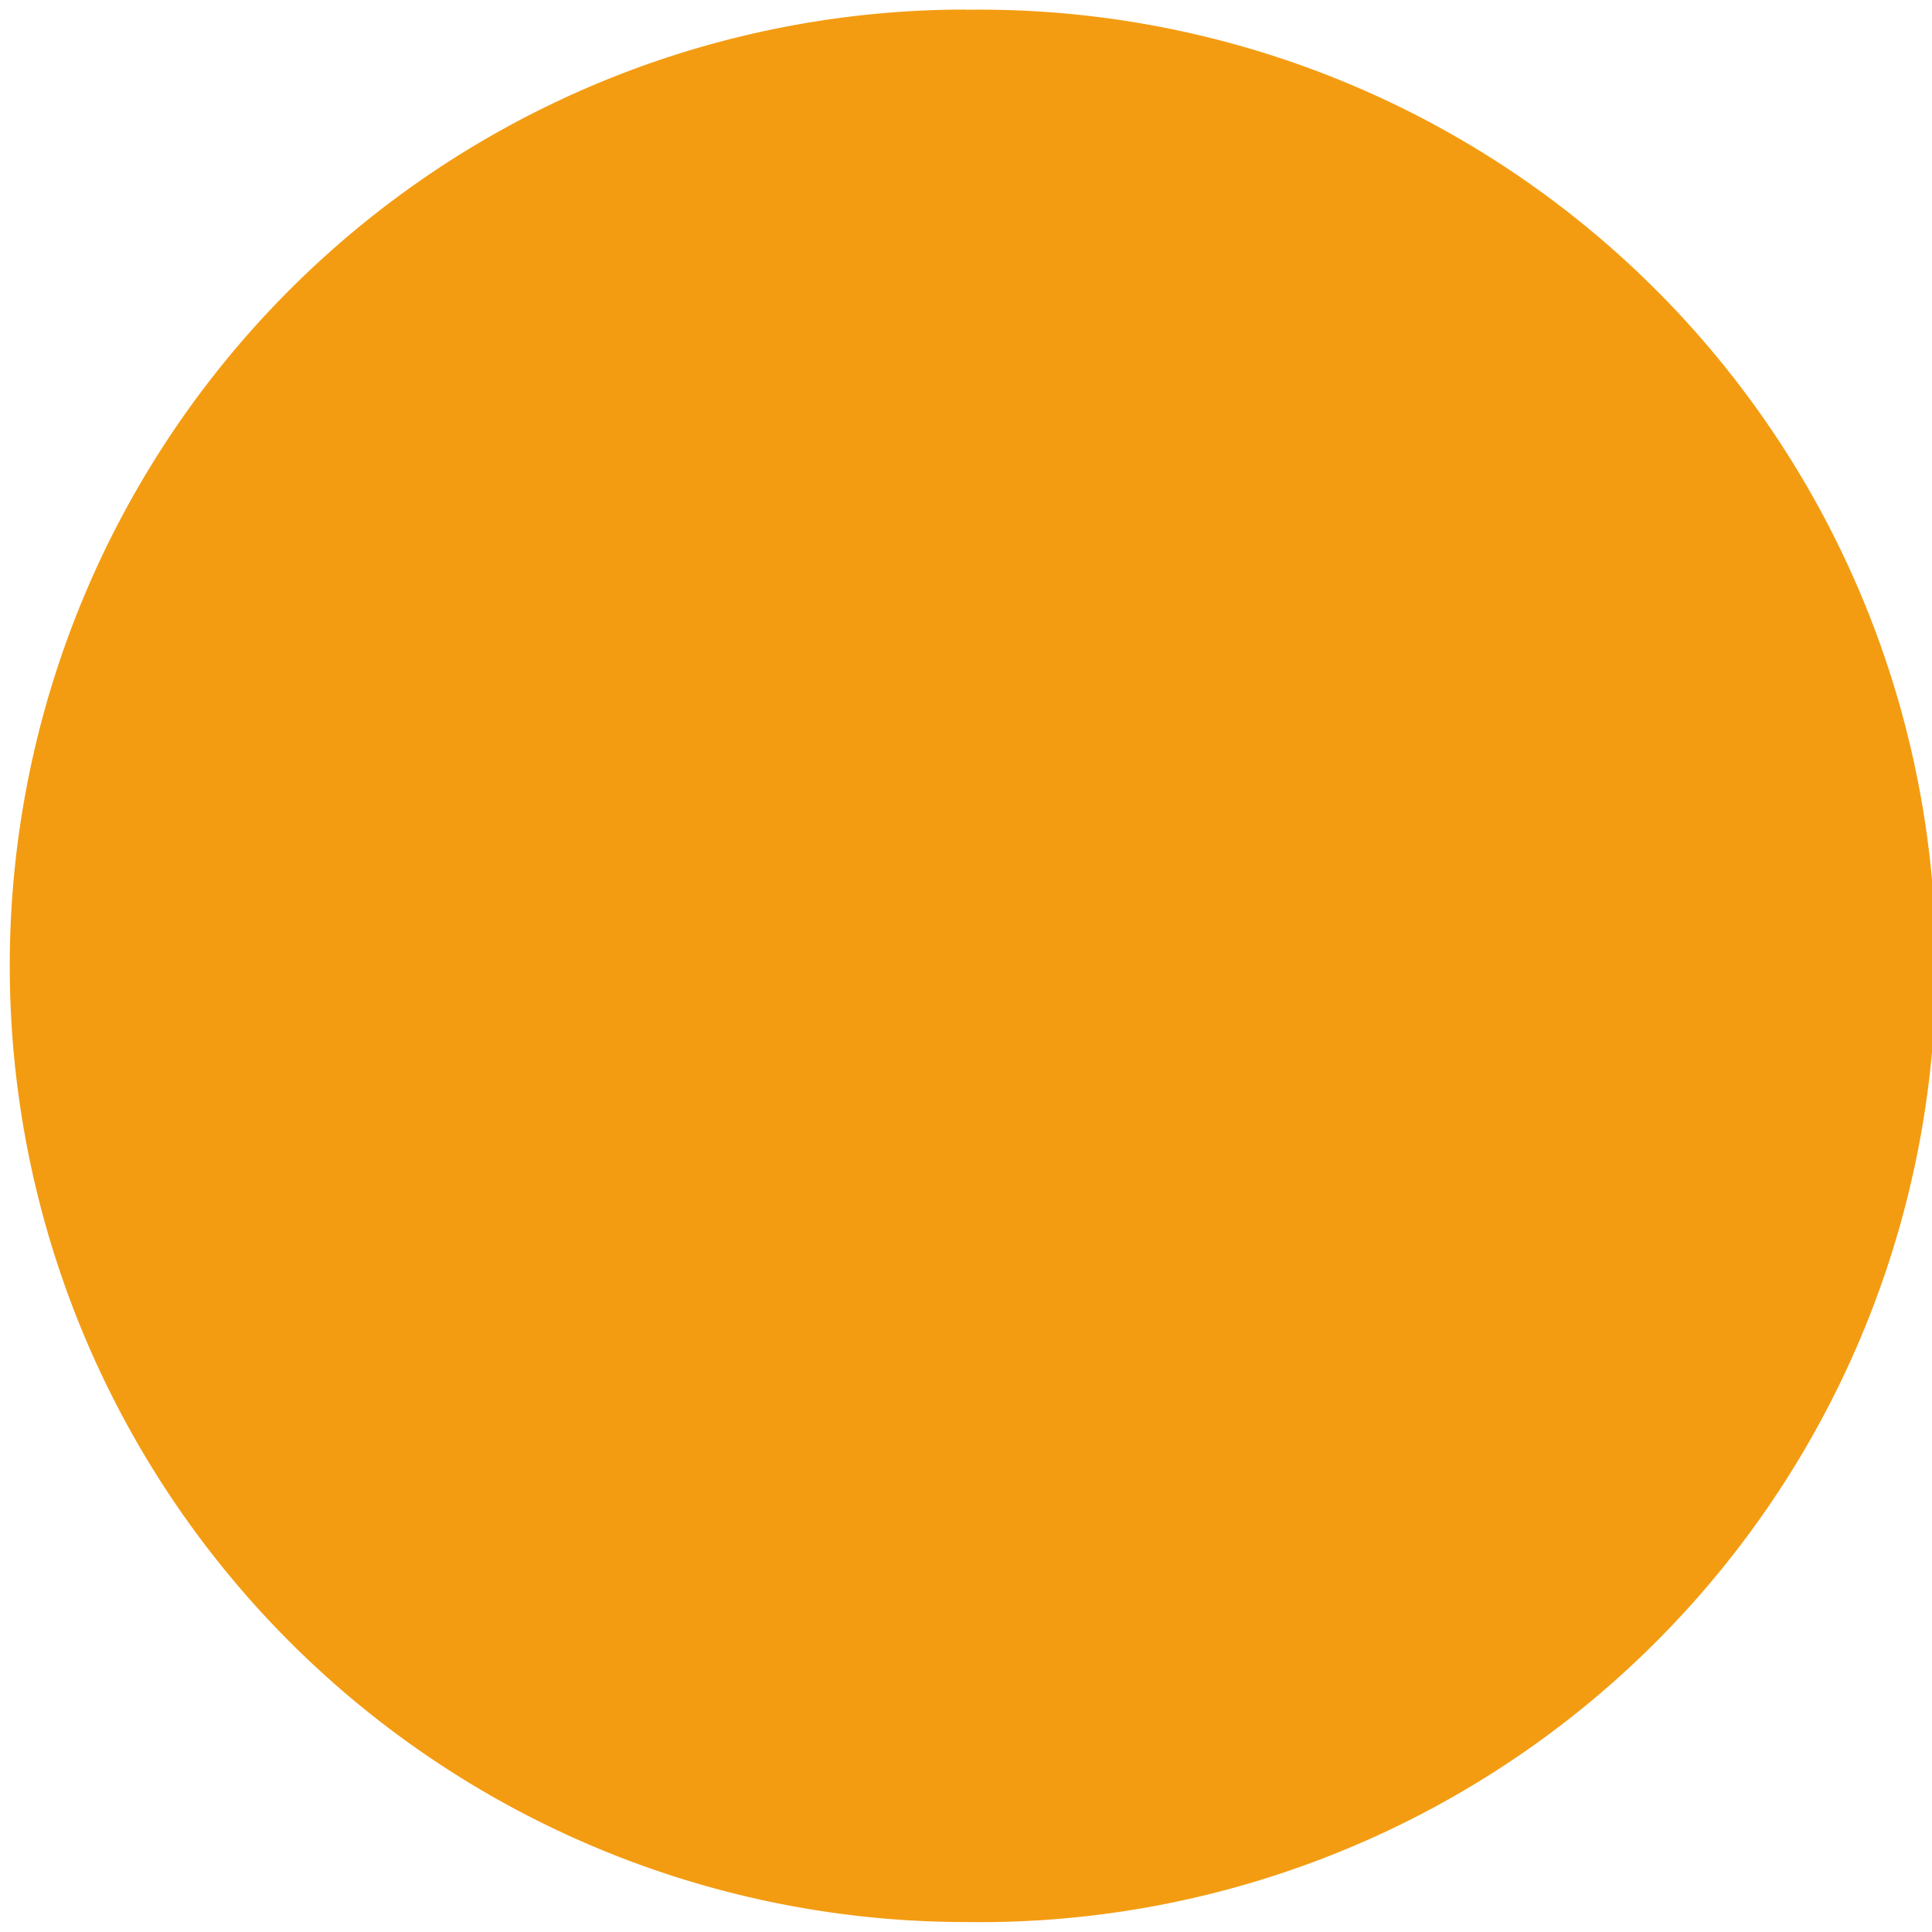 <svg xmlns="http://www.w3.org/2000/svg" xmlns:xlink="http://www.w3.org/1999/xlink" width="99" height="99" viewBox="0 0 99 99"><defs><path id="1md4a" d="M1131.5 8207.5a49 49 0 1 1 0 97.99 49 49 0 0 1 0-98z"/></defs><g><g transform="translate(-1082 -8207)"><use fill="#f39c12" xlink:href="#1md4a"/></g></g></svg>